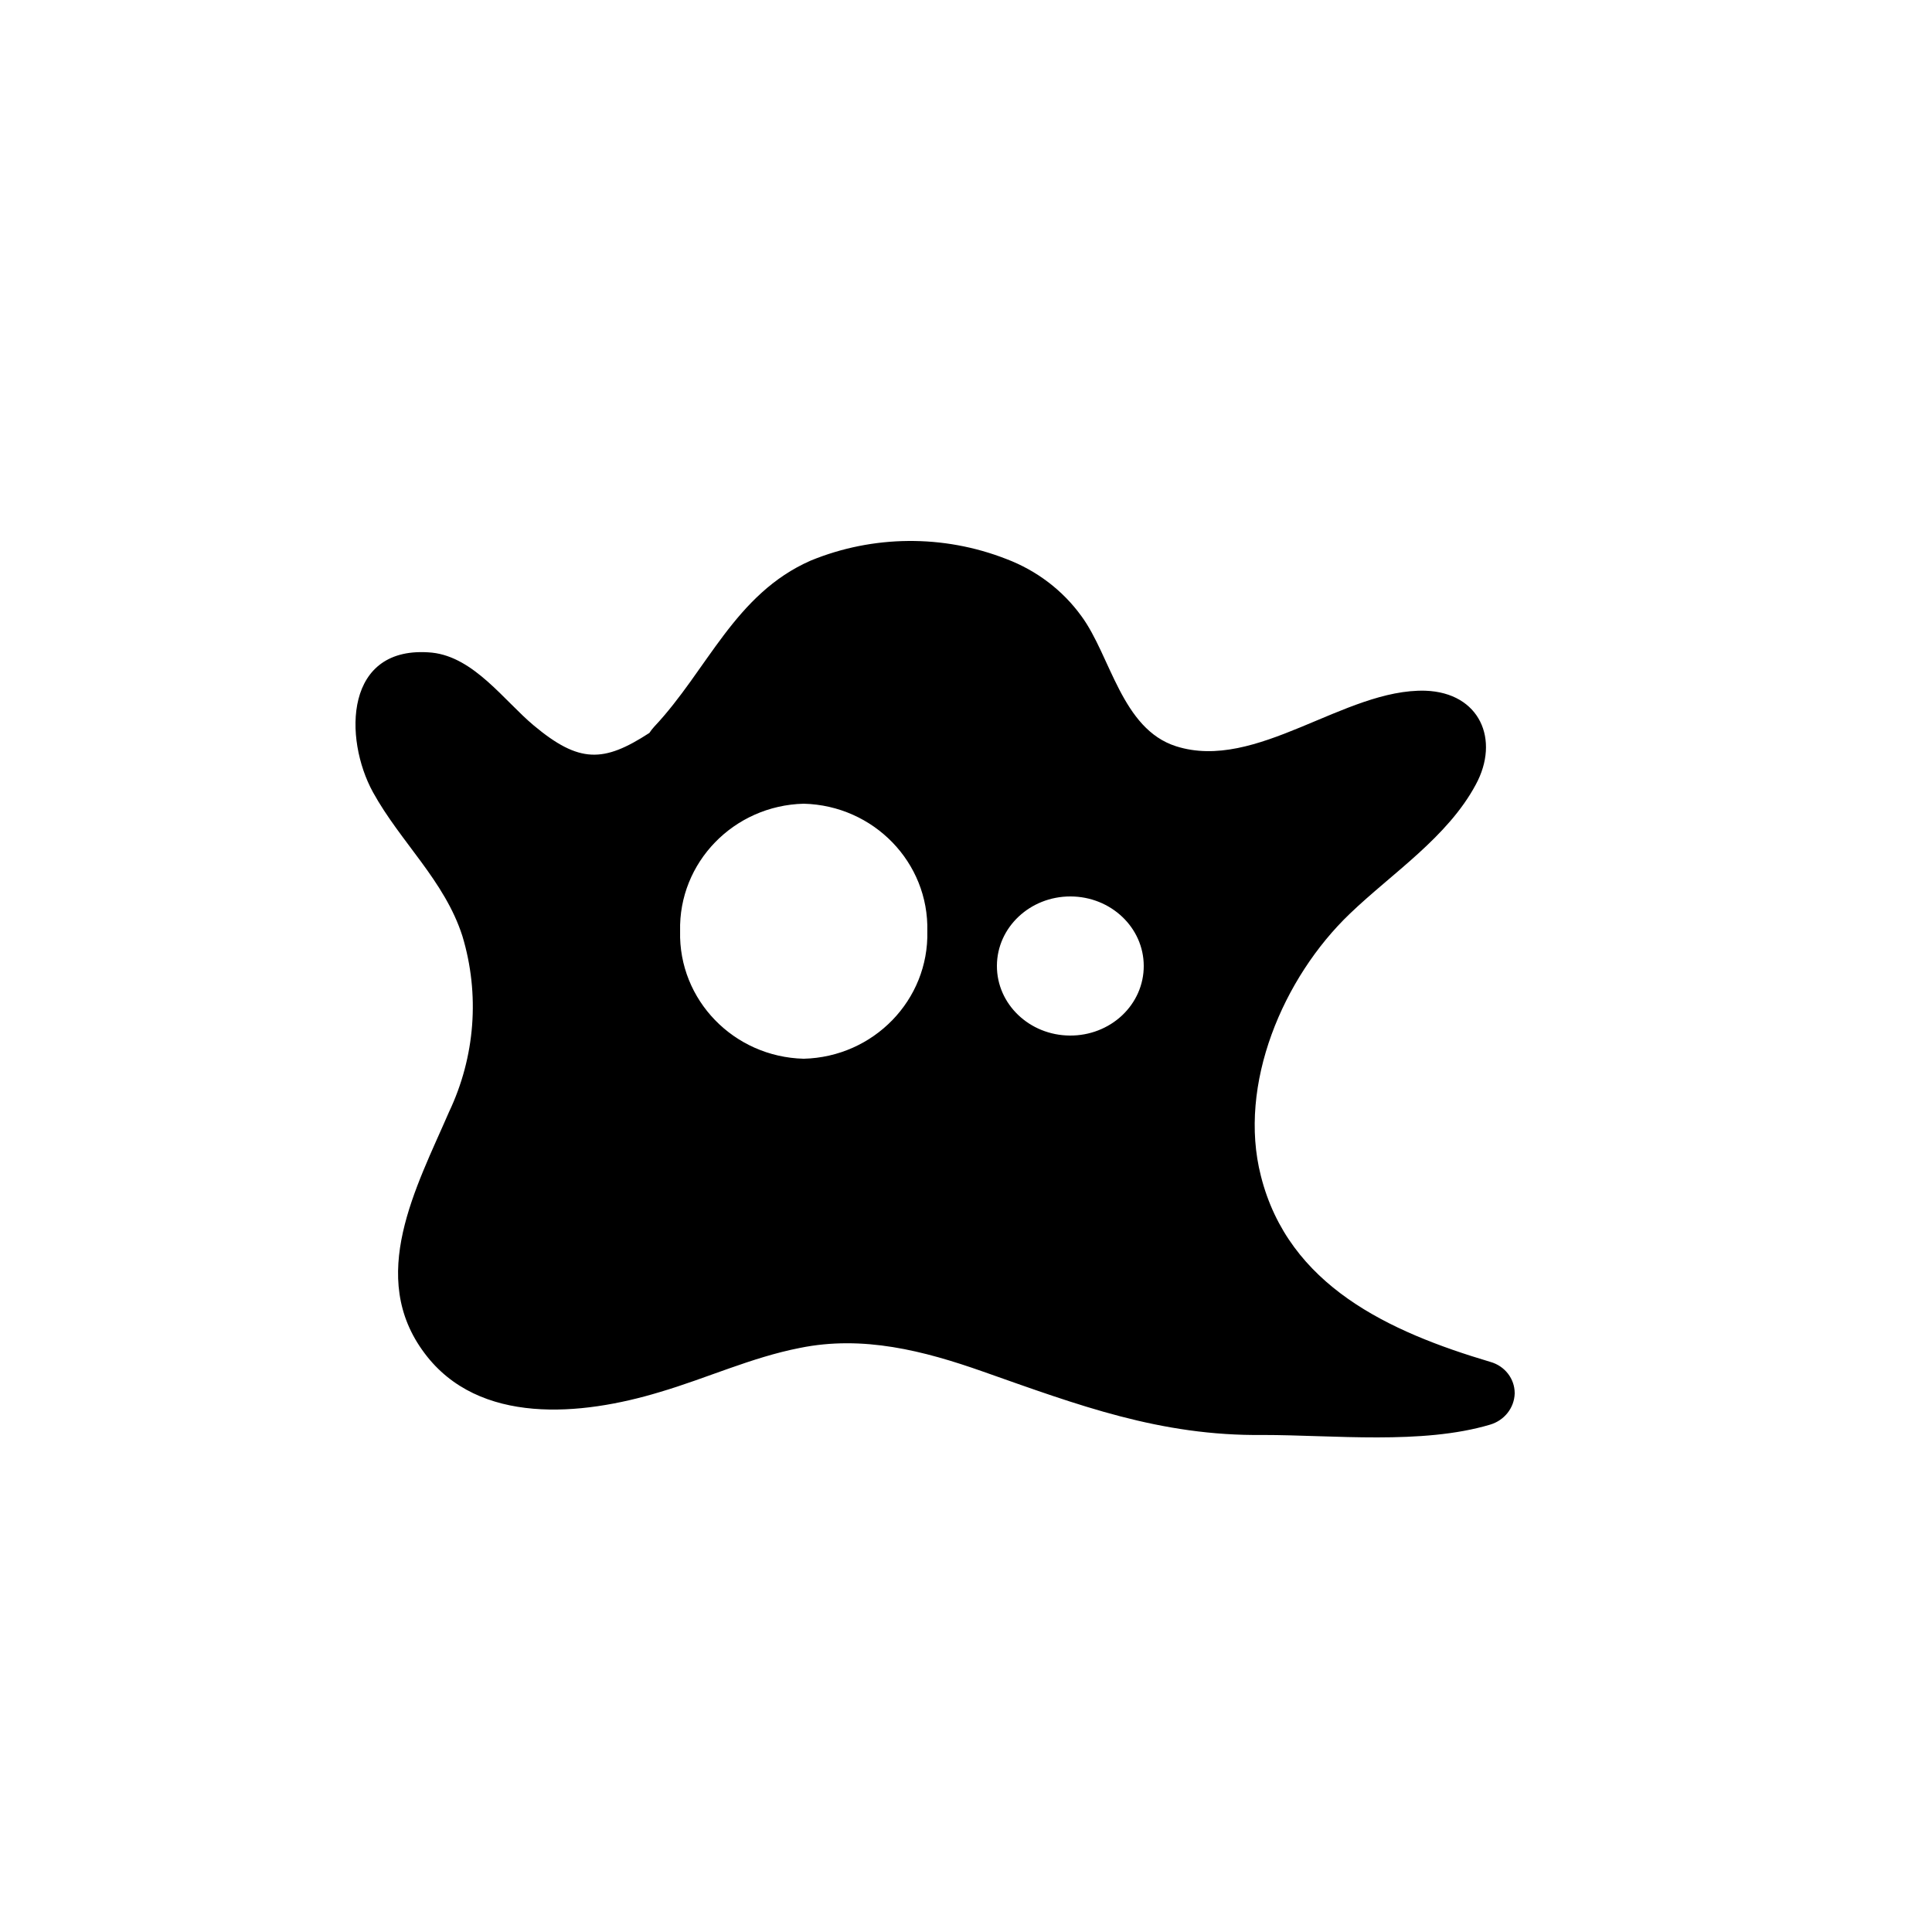 <svg xmlns="http://www.w3.org/2000/svg" xmlns:xlink="http://www.w3.org/1999/xlink" version="1.2" viewBox="0 0 250 250" baseProfile="tiny-ps">
    <title>OOPSpam</title>
    <g id="Logo" stroke="none" stroke-width="1" fill="none" fill-rule="evenodd">
        <g id="Group">
            <rect id="Rectangle" fill="#FFFFFF" x="0" y="0" width="250" height="250"></rect>
            <path d="M192.852,176.229 C179.759,172.337 166.736,166.39 163.156,152.157 C160.146,140.364 166.009,126.515 174.675,118.229 C180.123,113 187.318,108.34 190.967,101.524 C194.115,95.727 191.503,89.63 184.447,89.379 C173.983,89.079 162.585,99.887 152.173,96.563 C145.151,94.324 143.715,84.869 139.945,79.741 C137.526,76.389 134.131,73.808 130.19,72.323 C122.066,69.152 112.969,69.23 104.904,72.541 C95.08,76.851 91.552,86.707 84.651,94.04 C84.421,94.291 84.213,94.559 84.028,94.842 C78.096,98.701 74.948,98.784 69.067,93.873 C65.245,90.682 61.336,85.036 55.906,84.451 C44.508,83.366 44.456,95.577 48.261,102.51 C51.824,108.975 57.531,113.953 59.832,121.119 C62.107,128.663 61.493,136.746 58.102,143.888 C53.865,153.661 47.483,165.221 54.954,175.127 C61.959,184.482 75.277,183.196 85.36,180.138 C91.431,178.351 97.242,175.645 103.486,174.425 C111.667,172.755 119.519,174.776 127.198,177.482 C139.53,181.826 150.132,185.835 163.415,185.685 C172.495,185.685 184.031,186.971 192.818,184.348 C194.663,183.804 195.943,182.185 196,180.322 L196,180.255 C195.992,178.388 194.71,176.748 192.852,176.229 Z M104,137 C94.946,136.774 87.788,129.391 88.005,120.5 C87.788,111.609 94.946,104.226 104,104 C113.054,104.226 120.212,111.609 119.995,120.5 C120.212,129.391 113.054,136.774 104,137 Z M138.446,134 C133.207,133.972 128.98,129.93 129,124.966 C129.02,120.002 133.278,115.991 138.518,116 C143.757,116.009 148,120.036 148,125 C148.005,127.397 146.998,129.697 145.204,131.387 C143.41,133.077 140.977,134.018 138.446,134 L138.446,134 Z" id="Shape" fill="#000000" fill-rule="nonzero"></path>
        </g>
    </g>
</svg>